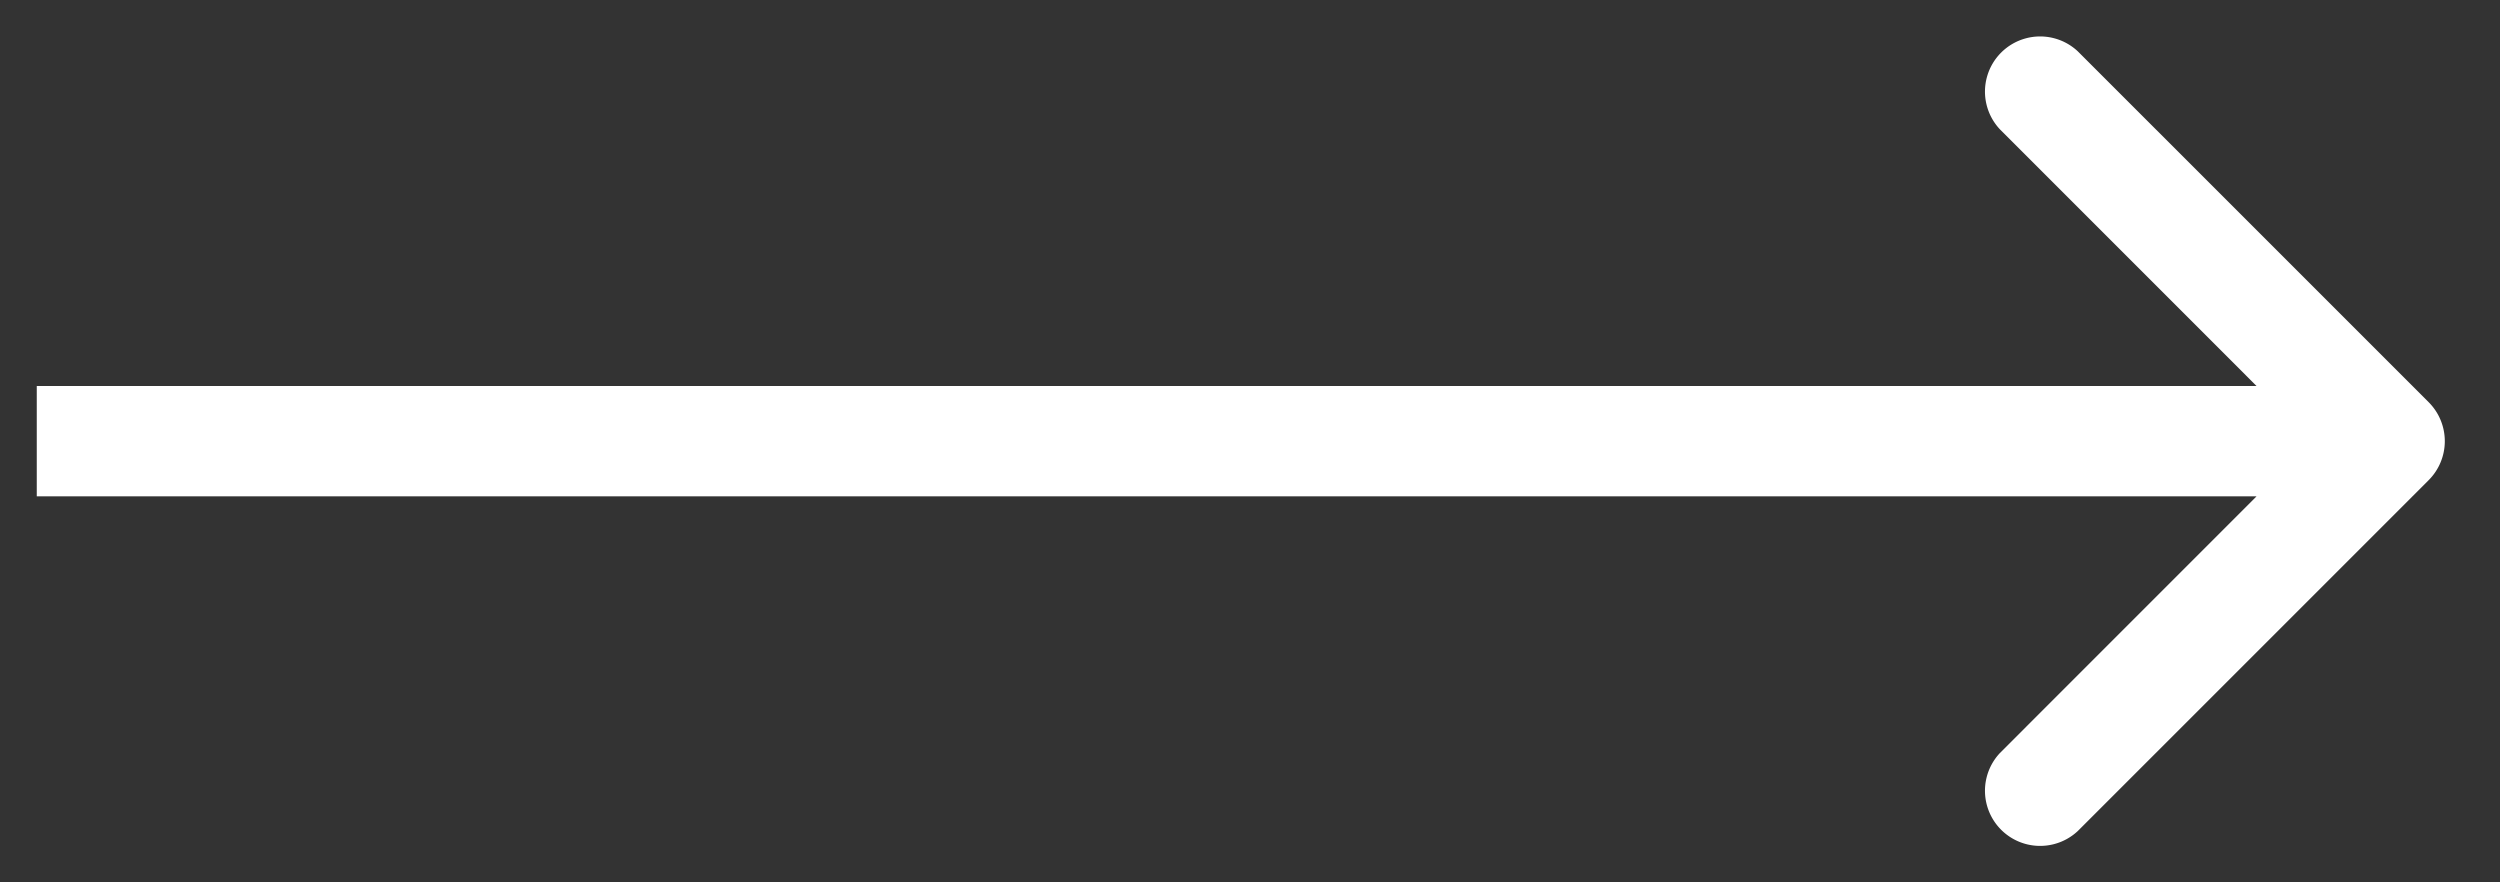 <svg width="34" height="12" fill="none" xmlns="http://www.w3.org/2000/svg"><rect width="100%" height="100%" fill="#333333" stroke="none"/><path d="M33.03 6.53a.75.75 0 0 0 0-1.06L28.257.697a.75.75 0 0 0-1.06 1.06L31.439 6l-4.242 4.243a.75.75 0 0 0 1.06 1.06L33.03 6.53ZM.5 6.75h32v-1.5H.5v1.5Z" fill="#fff"/></svg>
